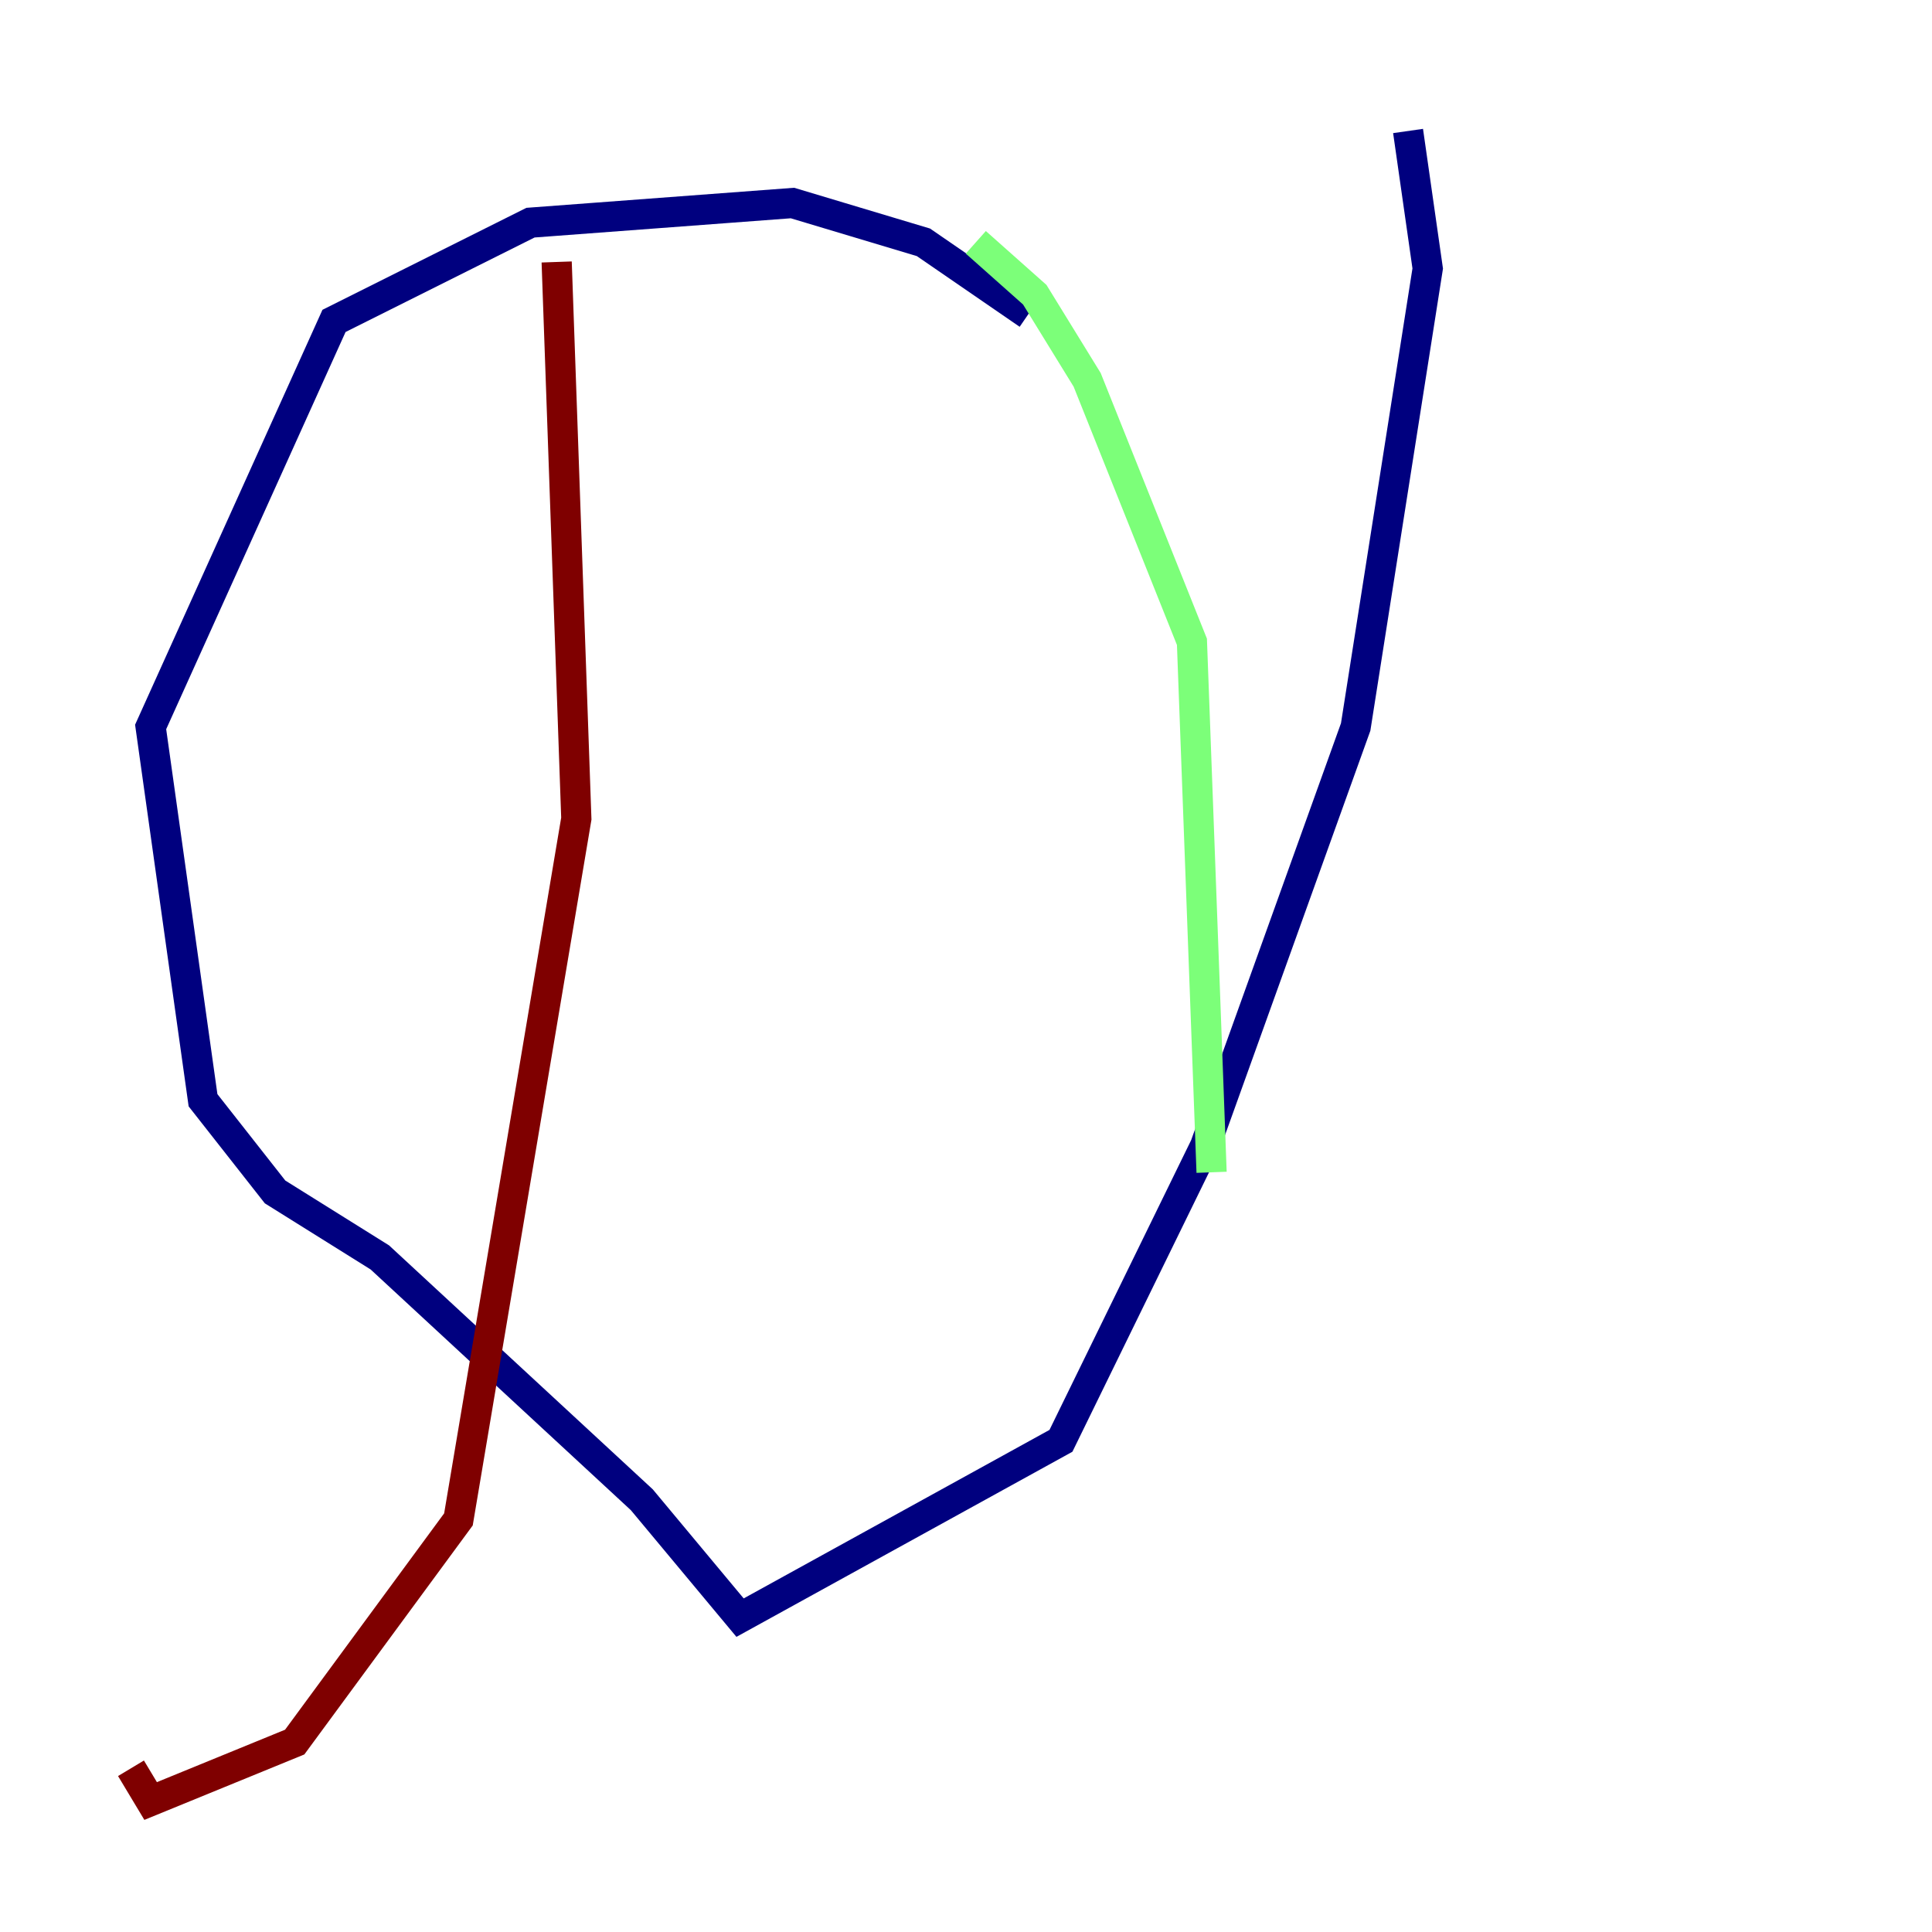 <?xml version="1.0" encoding="utf-8" ?>
<svg baseProfile="tiny" height="128" version="1.2" viewBox="0,0,128,128" width="128" xmlns="http://www.w3.org/2000/svg" xmlns:ev="http://www.w3.org/2001/xml-events" xmlns:xlink="http://www.w3.org/1999/xlink"><defs /><polyline fill="none" points="68.122,20.827 61.18,16.054 52.502,13.451 35.146,14.752 22.129,21.261 9.98,48.163 13.451,72.895 18.224,78.969 25.166,83.308 42.522,99.363 49.031,107.173 70.291,95.458 79.837,75.932 89.817,48.163 94.59,17.79 93.288,8.678" stroke="#00007f" stroke-width="2" /><polyline fill="none" points="64.651,16.054 68.556,19.525 72.027,25.166 78.969,42.522 80.271,77.668" stroke="#7cff79" stroke-width="2" /><polyline fill="none" points="36.881,17.356 38.183,54.237 30.373,100.664 19.525,115.417 9.98,119.322 8.678,117.153" stroke="#7f0000" stroke-width="2" /></svg>